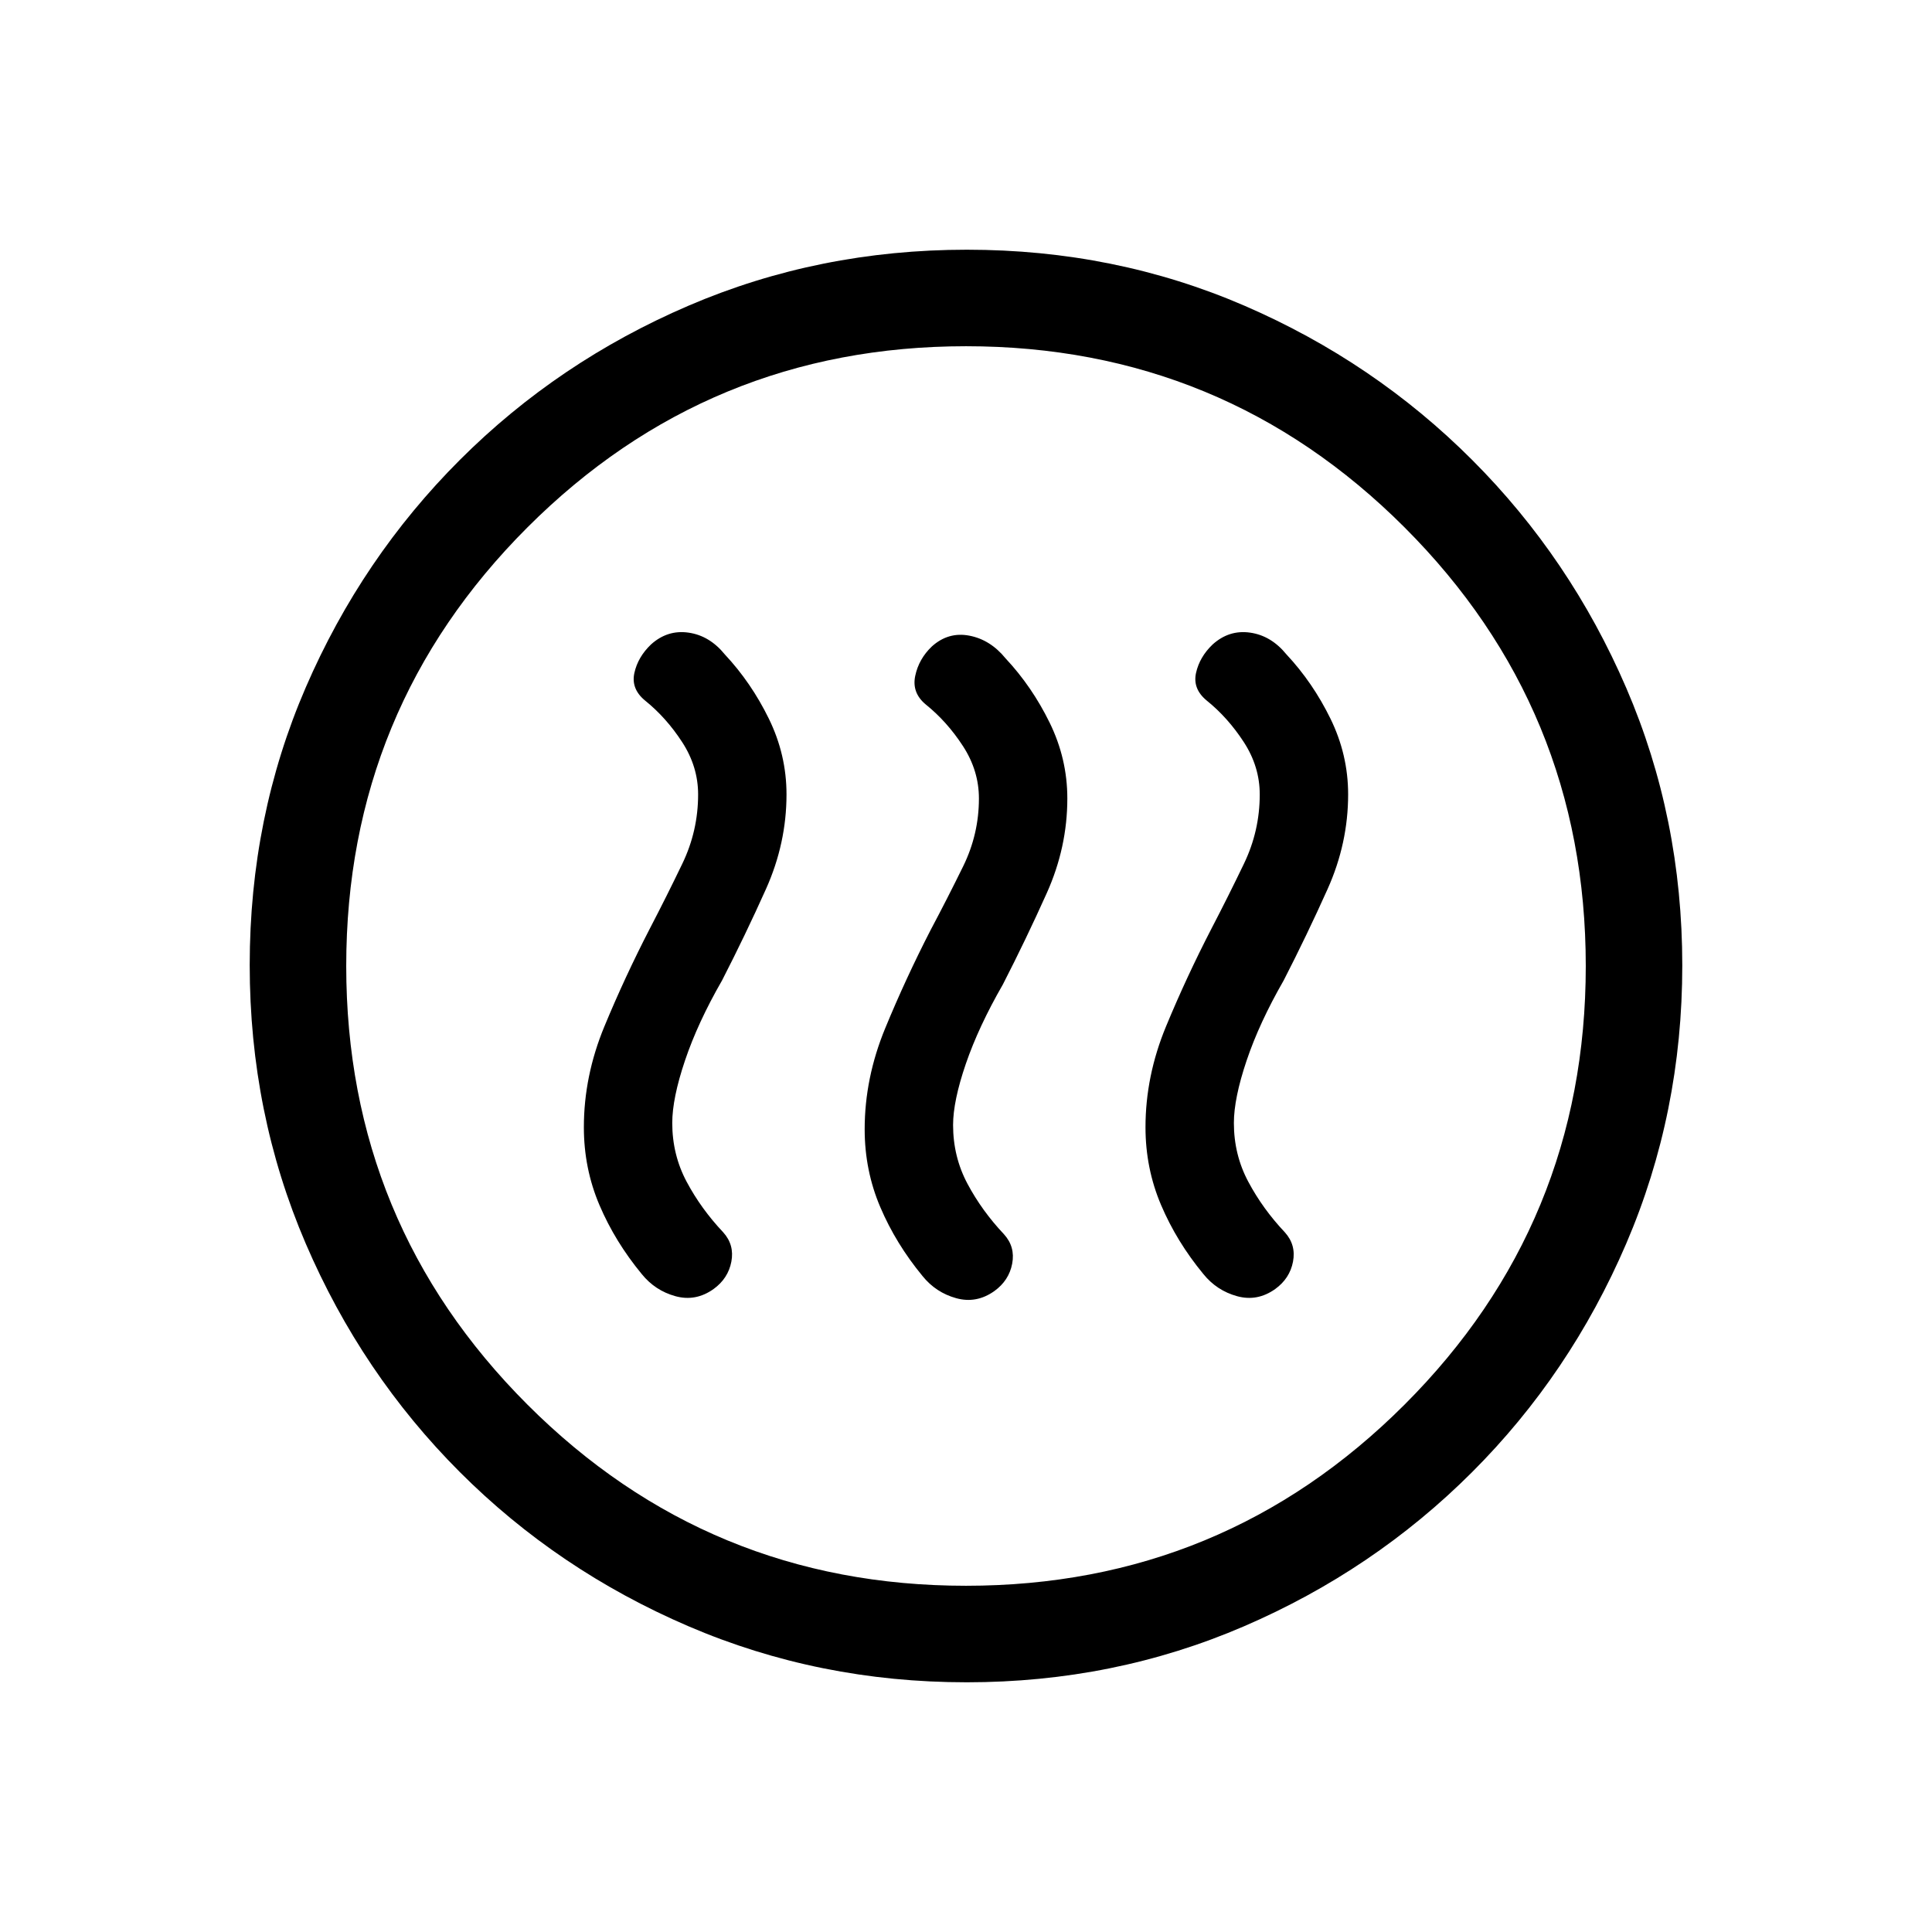 <svg xmlns="http://www.w3.org/2000/svg" height="20" viewBox="0 -960 960 960" width="20"><path d="M322.89-498.57q-12.35 23.92-22.56 48.57-10.21 24.65-10.21 50.12 0 20.49 7.75 38.69 7.76 18.21 21.02 34.27 6.62 8.19 16.69 10.98 10.08 2.79 18.98-3.54 7.26-5.25 8.85-13.62 1.59-8.36-4.1-14.63-10.93-11.58-18.1-25.03-7.17-13.44-7.17-29.24 0-12.25 6.33-31.03 6.32-18.78 18.4-39.78 11.62-22.65 21.83-45.41 10.21-22.76 10.21-47.05 0-19.69-8.77-37.61-8.77-17.93-21.89-31.95-7.57-9.32-18.03-10.82-10.47-1.5-18.64 5.88-6.48 6.19-8.25 14.1-1.77 7.9 5.23 13.71 10.58 8.51 18.5 20.7 7.93 12.19 7.93 26.03 0 18.08-7.83 34.37-7.83 16.28-16.17 32.29Zm139.54.67q-12.35 24.03-22.56 48.79-10.22 24.76-10.22 50.23 0 20.49 7.76 38.69 7.75 18.21 21.01 34.27 6.62 8.19 16.7 10.98 10.07 2.79 18.97-3.54 7.27-5.25 8.86-13.62 1.59-8.36-4.1-14.63-10.93-11.58-18.1-25.03-7.17-13.44-7.17-29.24 0-11.88 6.32-30.35 6.33-18.46 18.41-39.46 11.61-22.65 21.82-45.41 10.22-22.76 10.22-47.05 0-19.69-8.77-37.61-8.77-17.93-21.89-31.95-7.58-9.32-18.04-11.32-10.46-2-18.63 5.38-6.48 6.19-8.25 14.6-1.77 8.4 5.23 14.21 10.58 8.51 18.5 20.7t7.92 26.03q0 17.71-7.82 33.67-7.83 15.97-16.17 31.66Zm139.54-.67Q589.61-474.65 579.4-450t-10.21 50.12q0 20.49 7.76 38.69 7.75 18.21 21.01 34.27 6.62 8.19 16.7 10.98 10.07 2.79 18.97-3.54 7.27-5.25 8.86-13.62 1.59-8.36-4.11-14.63-10.92-11.58-18.09-25.03-7.18-13.44-7.18-29.24 0-12.25 6.33-31.03t18.4-39.78q11.62-22.65 21.83-45.41 10.21-22.76 10.21-47.05 0-19.69-8.77-37.61-8.77-17.93-21.88-31.95-7.58-9.32-18.04-10.82-10.46-1.5-18.64 5.88-6.47 6.19-8.24 14.1-1.77 7.9 5.23 13.71 10.57 8.51 18.5 20.7 7.92 12.19 7.92 26.03 0 18.08-7.83 34.37-7.82 16.28-16.16 32.29ZM480.3-124.08q-73.36 0-138.25-27.86-64.89-27.87-113.62-76.66-48.74-48.79-76.54-113.54-27.81-64.75-27.81-138.29 0-73.63 27.86-138.02 27.87-64.39 76.66-113.12 48.79-48.74 113.54-76.54 64.75-27.81 138.29-27.81 73.63 0 138.02 27.86 64.39 27.87 113.12 76.66 48.74 48.79 76.54 113.3 27.81 64.52 27.81 137.8 0 73.36-27.86 138.25-27.87 64.89-76.66 113.62-48.79 48.74-113.3 76.54-64.52 27.81-137.8 27.81Zm-.31-47.96q127.89 0 217.93-90.02 90.04-90.03 90.04-217.93 0-127.89-90.02-217.93-90.03-90.04-217.93-90.04-127.89 0-217.93 90.02-90.04 90.03-90.04 217.93 0 127.89 90.02 217.93 90.03 90.04 217.93 90.04ZM480-480Z"/></svg>
